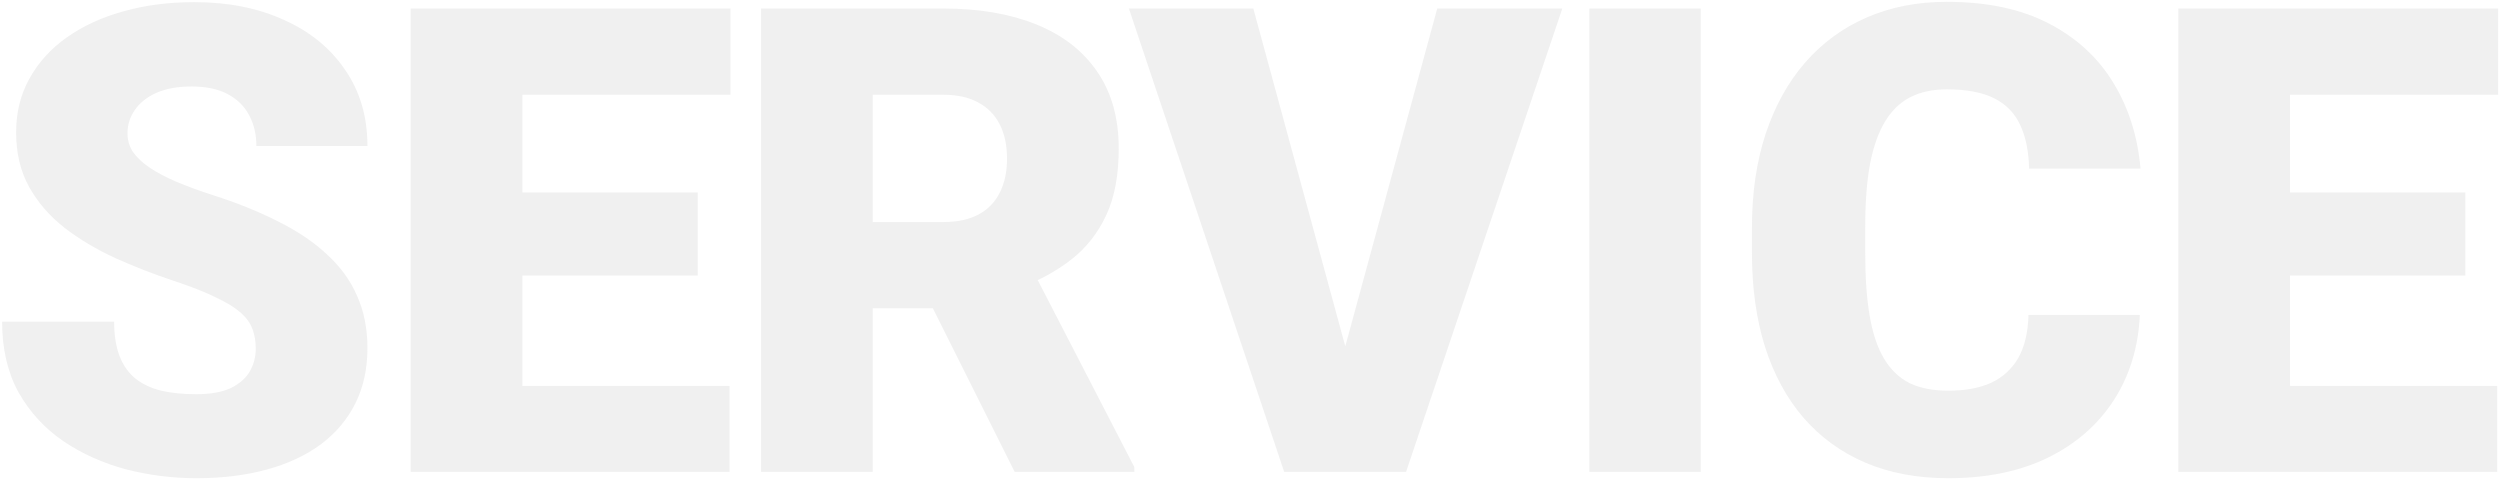 <svg width="959" height="184" viewBox="0 0 959 184" fill="none" xmlns="http://www.w3.org/2000/svg">
<path d="M98.103 133.759C98.103 130.992 97.696 128.51 96.882 126.312C96.068 124.034 94.562 121.918 92.365 119.965C90.168 118.012 86.994 116.059 82.844 114.105C78.775 112.071 73.404 109.955 66.731 107.758C58.918 105.154 51.39 102.224 44.148 98.969C36.905 95.632 30.435 91.767 24.738 87.372C19.042 82.896 14.525 77.688 11.188 71.747C7.852 65.725 6.184 58.726 6.184 50.751C6.184 43.101 7.893 36.225 11.31 30.121C14.729 23.936 19.489 18.687 25.593 14.374C31.778 9.979 39.02 6.643 47.321 4.364C55.622 2.004 64.696 0.824 74.543 0.824C87.564 0.824 99.038 3.103 108.967 7.66C118.977 12.136 126.789 18.524 132.404 26.825C138.101 35.045 140.949 44.77 140.949 56H98.347C98.347 51.524 97.411 47.577 95.539 44.159C93.749 40.741 91.022 38.056 87.36 36.102C83.698 34.149 79.1 33.173 73.566 33.173C68.195 33.173 63.679 33.987 60.017 35.614C56.355 37.242 53.588 39.439 51.716 42.206C49.844 44.892 48.908 47.862 48.908 51.117C48.908 53.803 49.641 56.244 51.105 58.441C52.652 60.557 54.808 62.551 57.575 64.423C60.423 66.295 63.842 68.085 67.829 69.794C71.898 71.503 76.455 73.171 81.501 74.799C90.941 77.81 99.323 81.187 106.647 84.931C114.053 88.593 120.279 92.784 125.324 97.504C130.451 102.143 134.317 107.432 136.921 113.373C139.606 119.314 140.949 126.028 140.949 133.515C140.949 141.49 139.403 148.57 136.311 154.755C133.218 160.94 128.783 166.189 123.005 170.502C117.227 174.734 110.31 177.948 102.253 180.146C94.196 182.343 85.204 183.441 75.275 183.441C66.161 183.441 57.168 182.302 48.298 180.023C39.509 177.663 31.534 174.083 24.372 169.281C17.211 164.398 11.473 158.173 7.16 150.604C2.928 142.955 0.812 133.881 0.812 123.383H43.781C43.781 128.591 44.473 132.986 45.856 136.566C47.24 140.147 49.274 143.036 51.96 145.233C54.645 147.349 57.941 148.896 61.848 149.872C65.754 150.767 70.23 151.215 75.275 151.215C80.728 151.215 85.122 150.442 88.459 148.896C91.796 147.268 94.237 145.152 95.783 142.548C97.329 139.862 98.103 136.933 98.103 133.759ZM279.858 148.041V181H185.132V148.041H279.858ZM200.391 3.266V181H157.544V3.266H200.391ZM267.651 73.822V105.683H185.132V73.822H267.651ZM280.225 3.266V36.347H185.132V3.266H280.225ZM291.937 3.266H361.883C375.555 3.266 387.436 5.3 397.527 9.369C407.618 13.438 415.39 19.46 420.843 27.436C426.377 35.411 429.144 45.258 429.144 56.977C429.144 67.149 427.557 75.653 424.383 82.489C421.209 89.325 416.774 94.981 411.077 99.457C405.462 103.852 398.911 107.473 391.424 110.321L377.386 118.256H318.67L318.426 85.175H361.883C367.335 85.175 371.852 84.198 375.433 82.245C379.013 80.292 381.699 77.525 383.489 73.944C385.361 70.282 386.297 65.928 386.297 60.883C386.297 55.756 385.361 51.361 383.489 47.699C381.618 44.037 378.851 41.23 375.188 39.276C371.608 37.323 367.173 36.347 361.883 36.347H334.783V181H291.937V3.266ZM389.227 181L349.92 102.387L395.33 102.143L435.125 179.169V181H389.227ZM514.342 139.13L551.329 3.266H599.303L539.366 181H508.36L514.342 139.13ZM480.772 3.266L517.76 139.13L523.985 181H492.613L433.043 3.266H480.772ZM652.396 3.266V181H609.672V3.266H652.396ZM778.122 120.819H820.847C820.277 133.189 816.94 144.094 810.837 153.534C804.733 162.974 796.27 170.339 785.446 175.629C774.704 180.837 762.009 183.441 747.36 183.441C735.479 183.441 724.859 181.448 715.5 177.46C706.223 173.472 698.329 167.735 691.818 160.248C685.389 152.761 680.466 143.687 677.048 133.026C673.711 122.366 672.043 110.362 672.043 97.016V87.372C672.043 74.026 673.793 62.022 677.292 51.361C680.873 40.619 685.918 31.505 692.429 24.018C699.021 16.449 706.914 10.671 716.11 6.684C725.306 2.696 735.52 0.702 746.75 0.702C762.212 0.702 775.274 3.469 785.935 9.003C796.595 14.537 804.855 22.146 810.715 31.83C816.574 41.433 820.033 52.379 821.091 64.667H778.366C778.203 57.994 777.064 52.419 774.948 47.943C772.832 43.386 769.496 39.968 764.938 37.69C760.381 35.411 754.318 34.272 746.75 34.272C741.46 34.272 736.862 35.248 732.956 37.201C729.05 39.154 725.795 42.247 723.19 46.478C720.586 50.71 718.633 56.203 717.331 62.958C716.11 69.631 715.5 77.688 715.5 87.128V97.016C715.5 106.456 716.07 114.512 717.209 121.186C718.348 127.859 720.179 133.311 722.702 137.543C725.225 141.775 728.48 144.908 732.468 146.942C736.537 148.896 741.501 149.872 747.36 149.872C753.871 149.872 759.364 148.855 763.84 146.82C768.316 144.704 771.774 141.531 774.216 137.299C776.657 132.986 777.959 127.493 778.122 120.819ZM957.925 148.041V181H863.198V148.041H957.925ZM878.457 3.266V181H835.61V3.266H878.457ZM945.718 73.822V105.683H863.198V73.822H945.718ZM958.291 3.266V36.347H863.198V3.266H958.291Z" fill="#D9D9D9" fill-opacity="0.39"/>
</svg>
